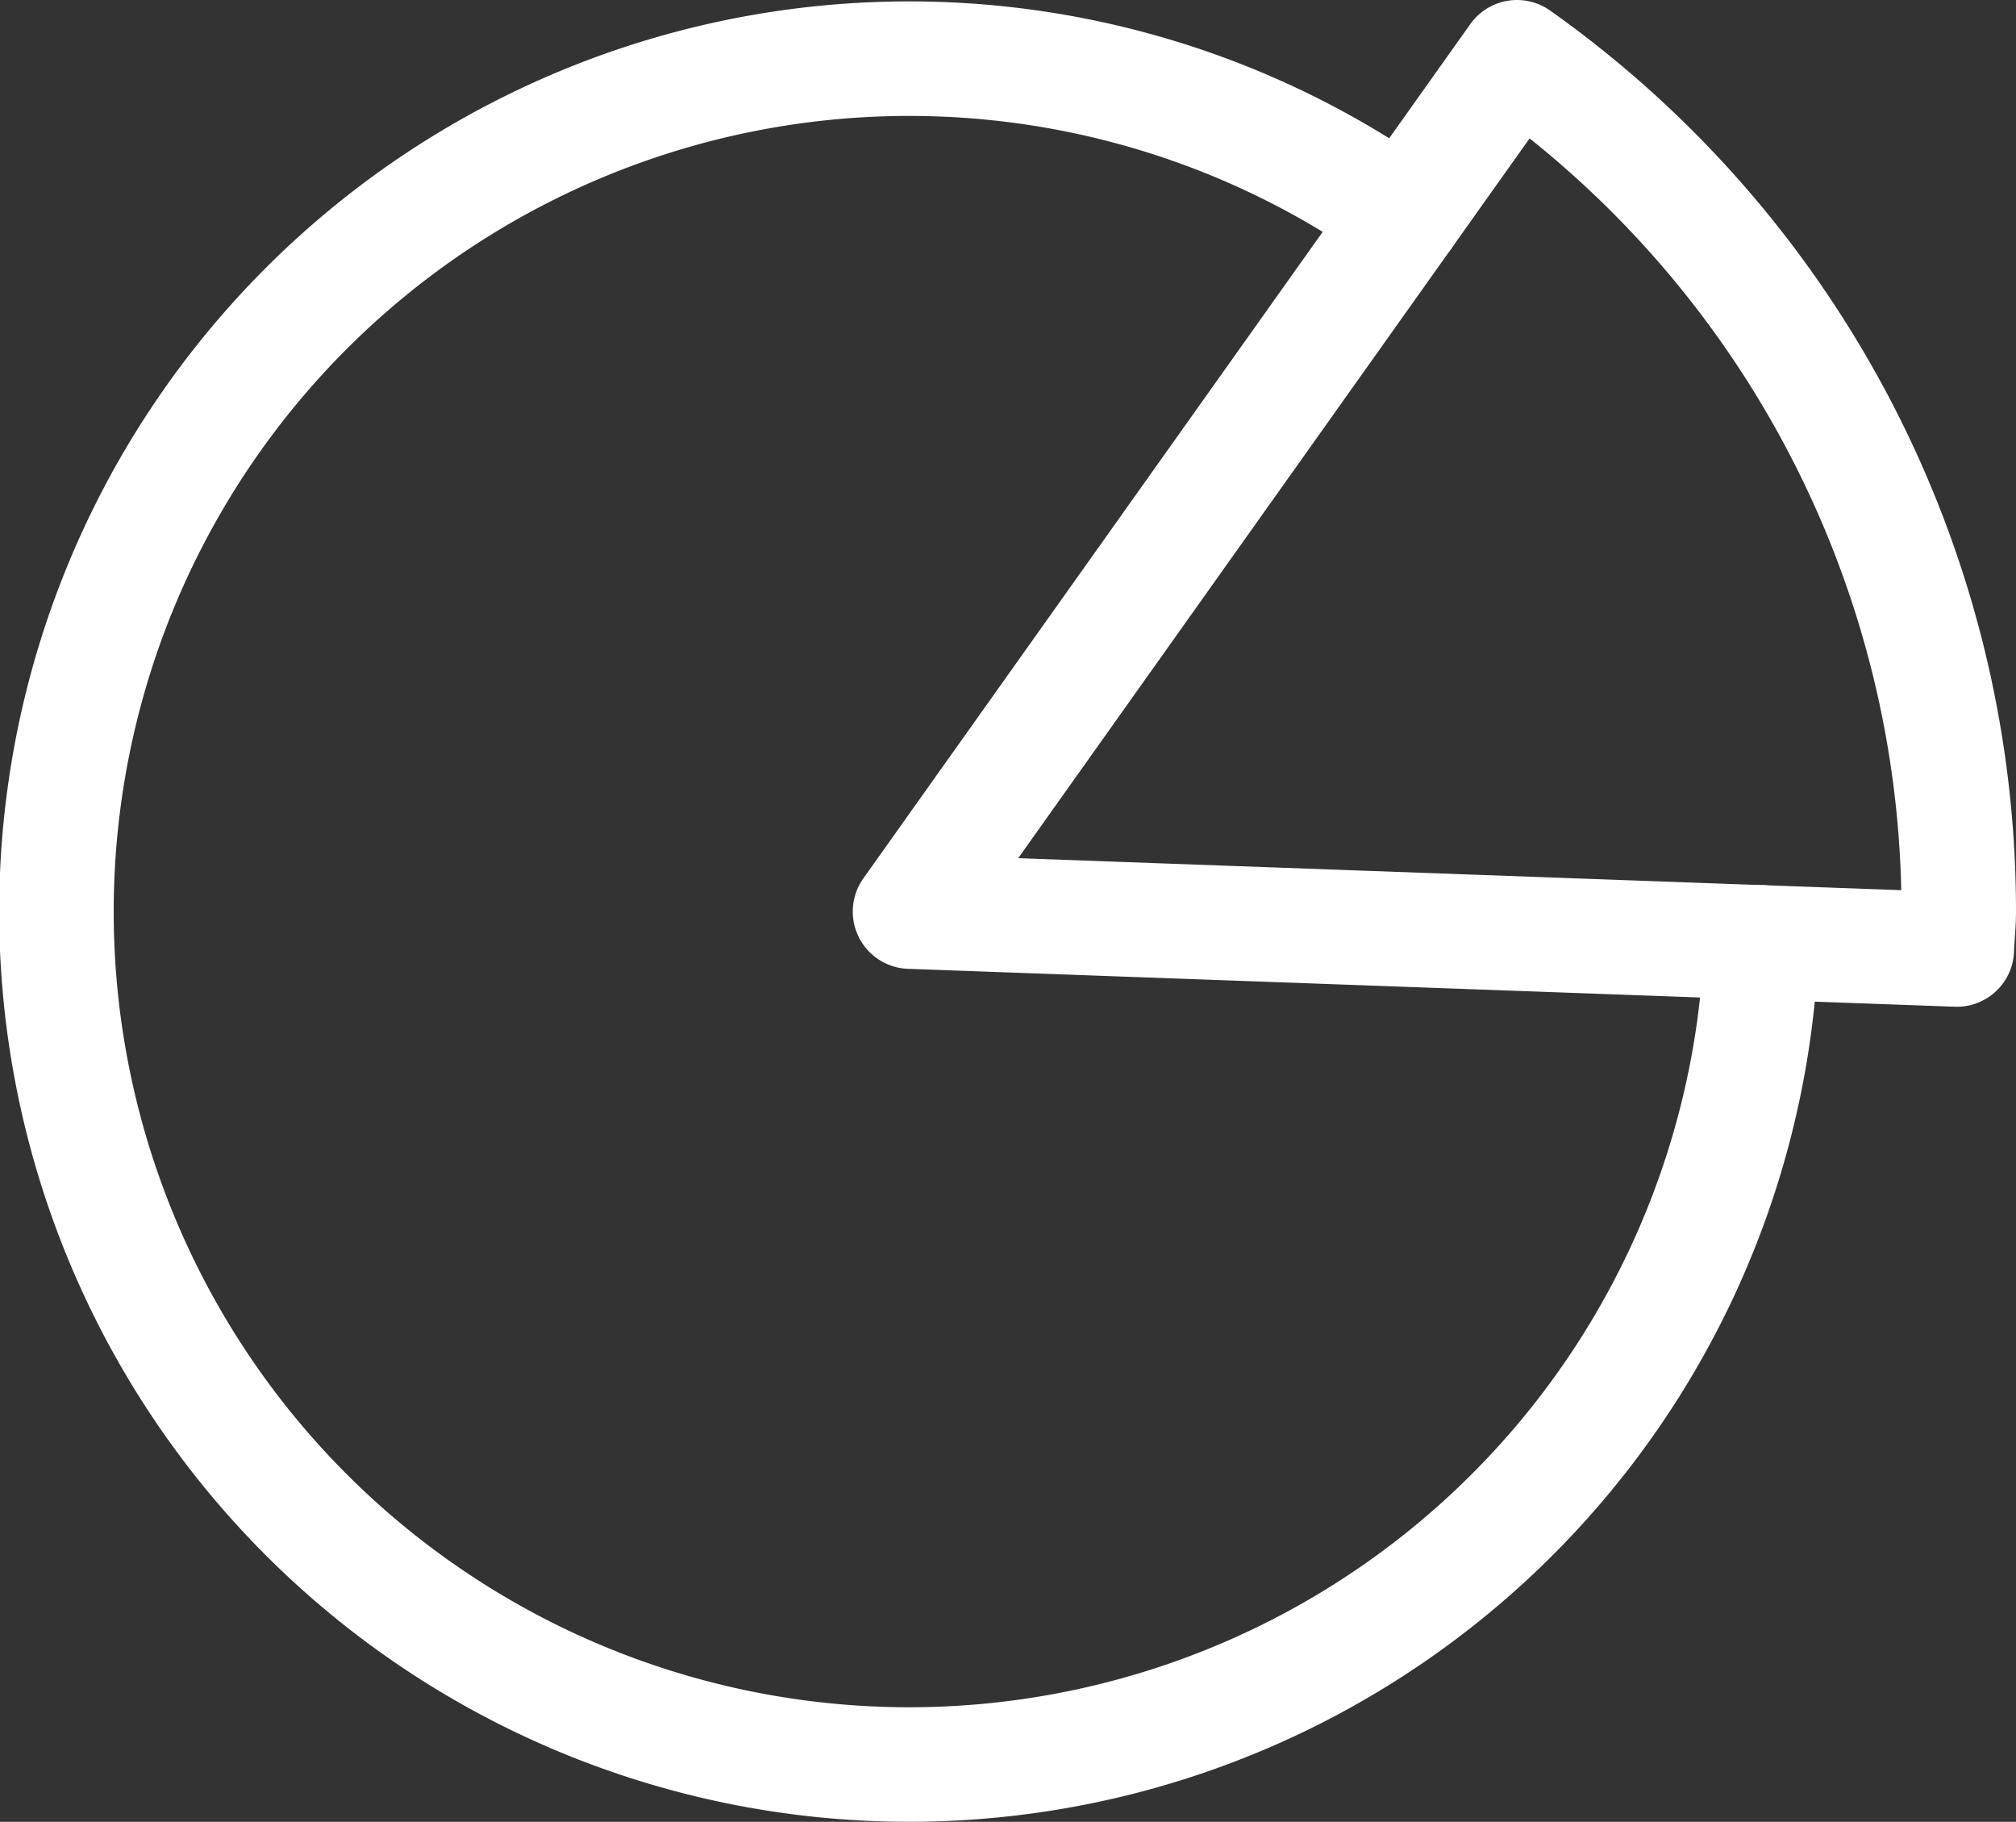 <svg xmlns="http://www.w3.org/2000/svg" width="35.208" height="31.811" viewBox="0 0 35.208 31.811"><rect x="0" y="0" width="35.208" height="31.811" fill="#333333" stroke="none"/><defs><style>.a{fill:none;stroke:#fff;stroke-linecap:round;stroke-linejoin:round;stroke-width:2px;}</style></defs><g transform="translate(-1218.952 -3614.37)"><path class="a" d="M1064.491,234.619a14.893,14.893,0,1,0,6.247,12.671" transform="translate(178.976 3383.535)"/><path class="a" d="M1074.15,247.414c.008-.222.034-.439.034-.662a18.272,18.272,0,0,0-7.715-14.917l-10.6,14.917Z" transform="translate(178.976 3383.535)"/></g></svg>